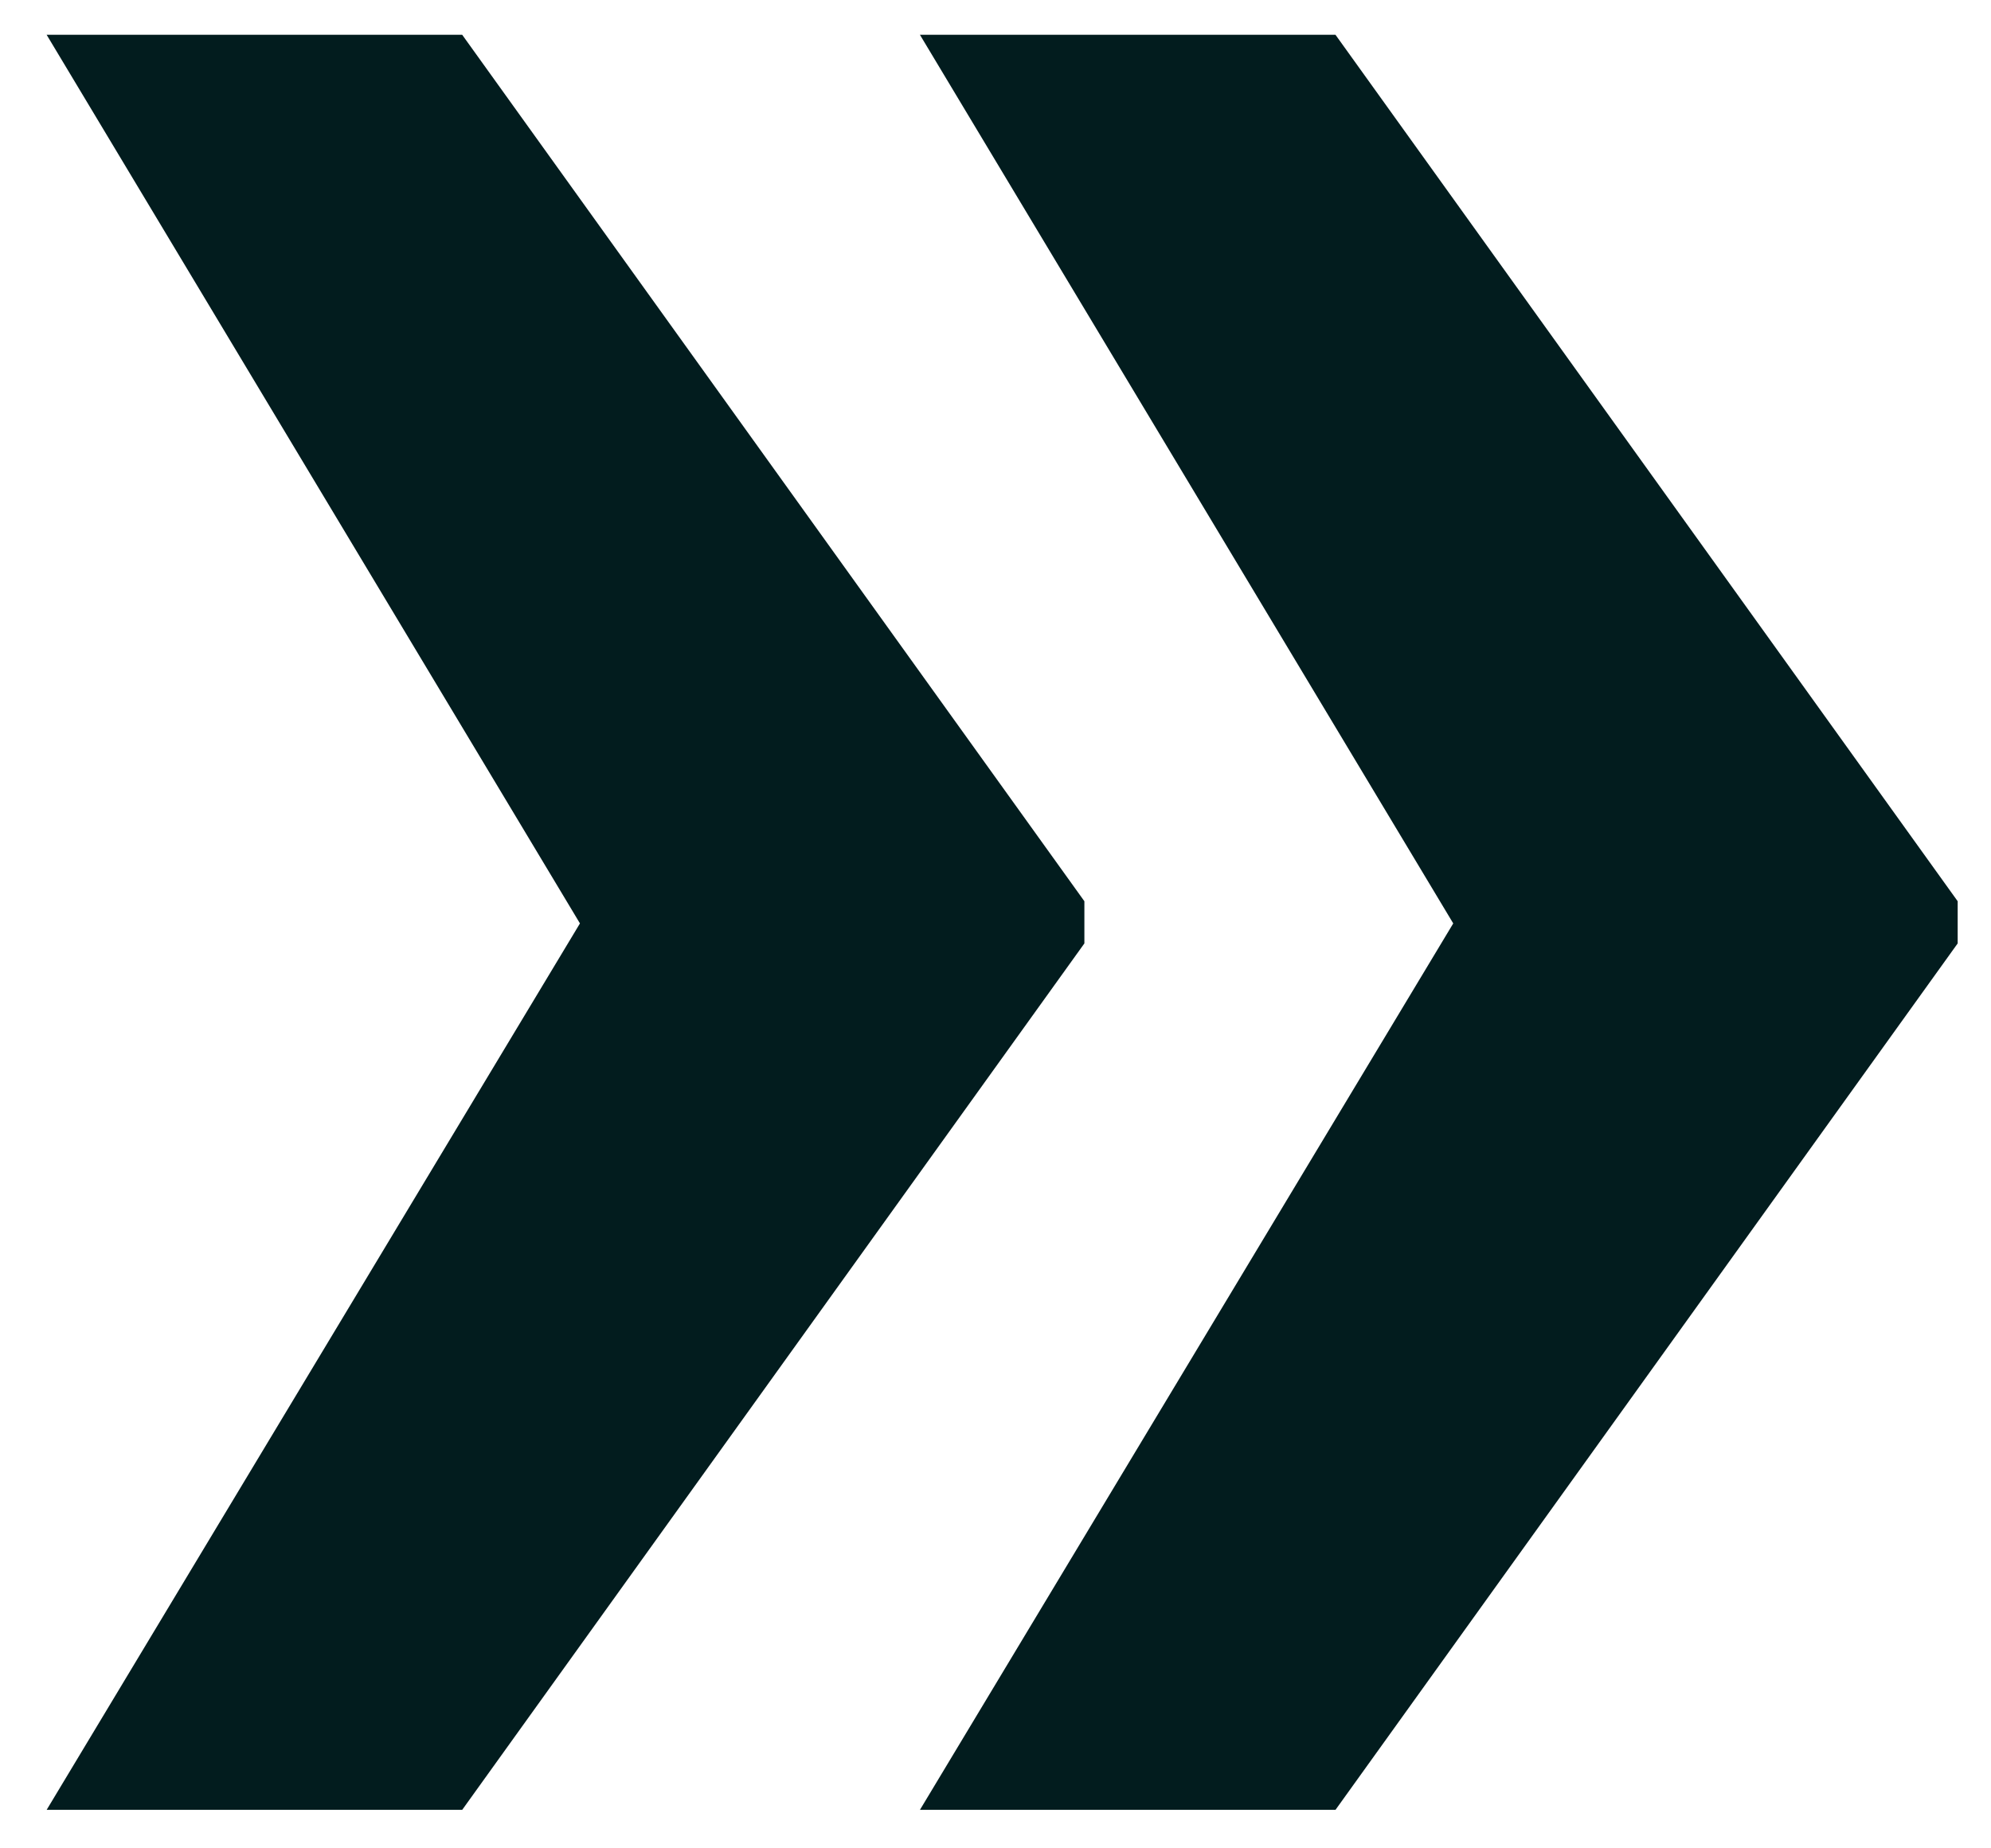<svg width="42" height="39" viewBox="0 0 42 39" fill="none" xmlns="http://www.w3.org/2000/svg">
<path d="M9.75 0.734L22.875 19.016V19.906L9.75 38.188H0.984L12.234 19.484L0.984 0.734H9.75ZM28.172 0.734L41.297 19.016V19.906L28.172 38.188H19.406L30.656 19.484L19.406 0.734H28.172Z" fill="#021C1E"/>
</svg>

